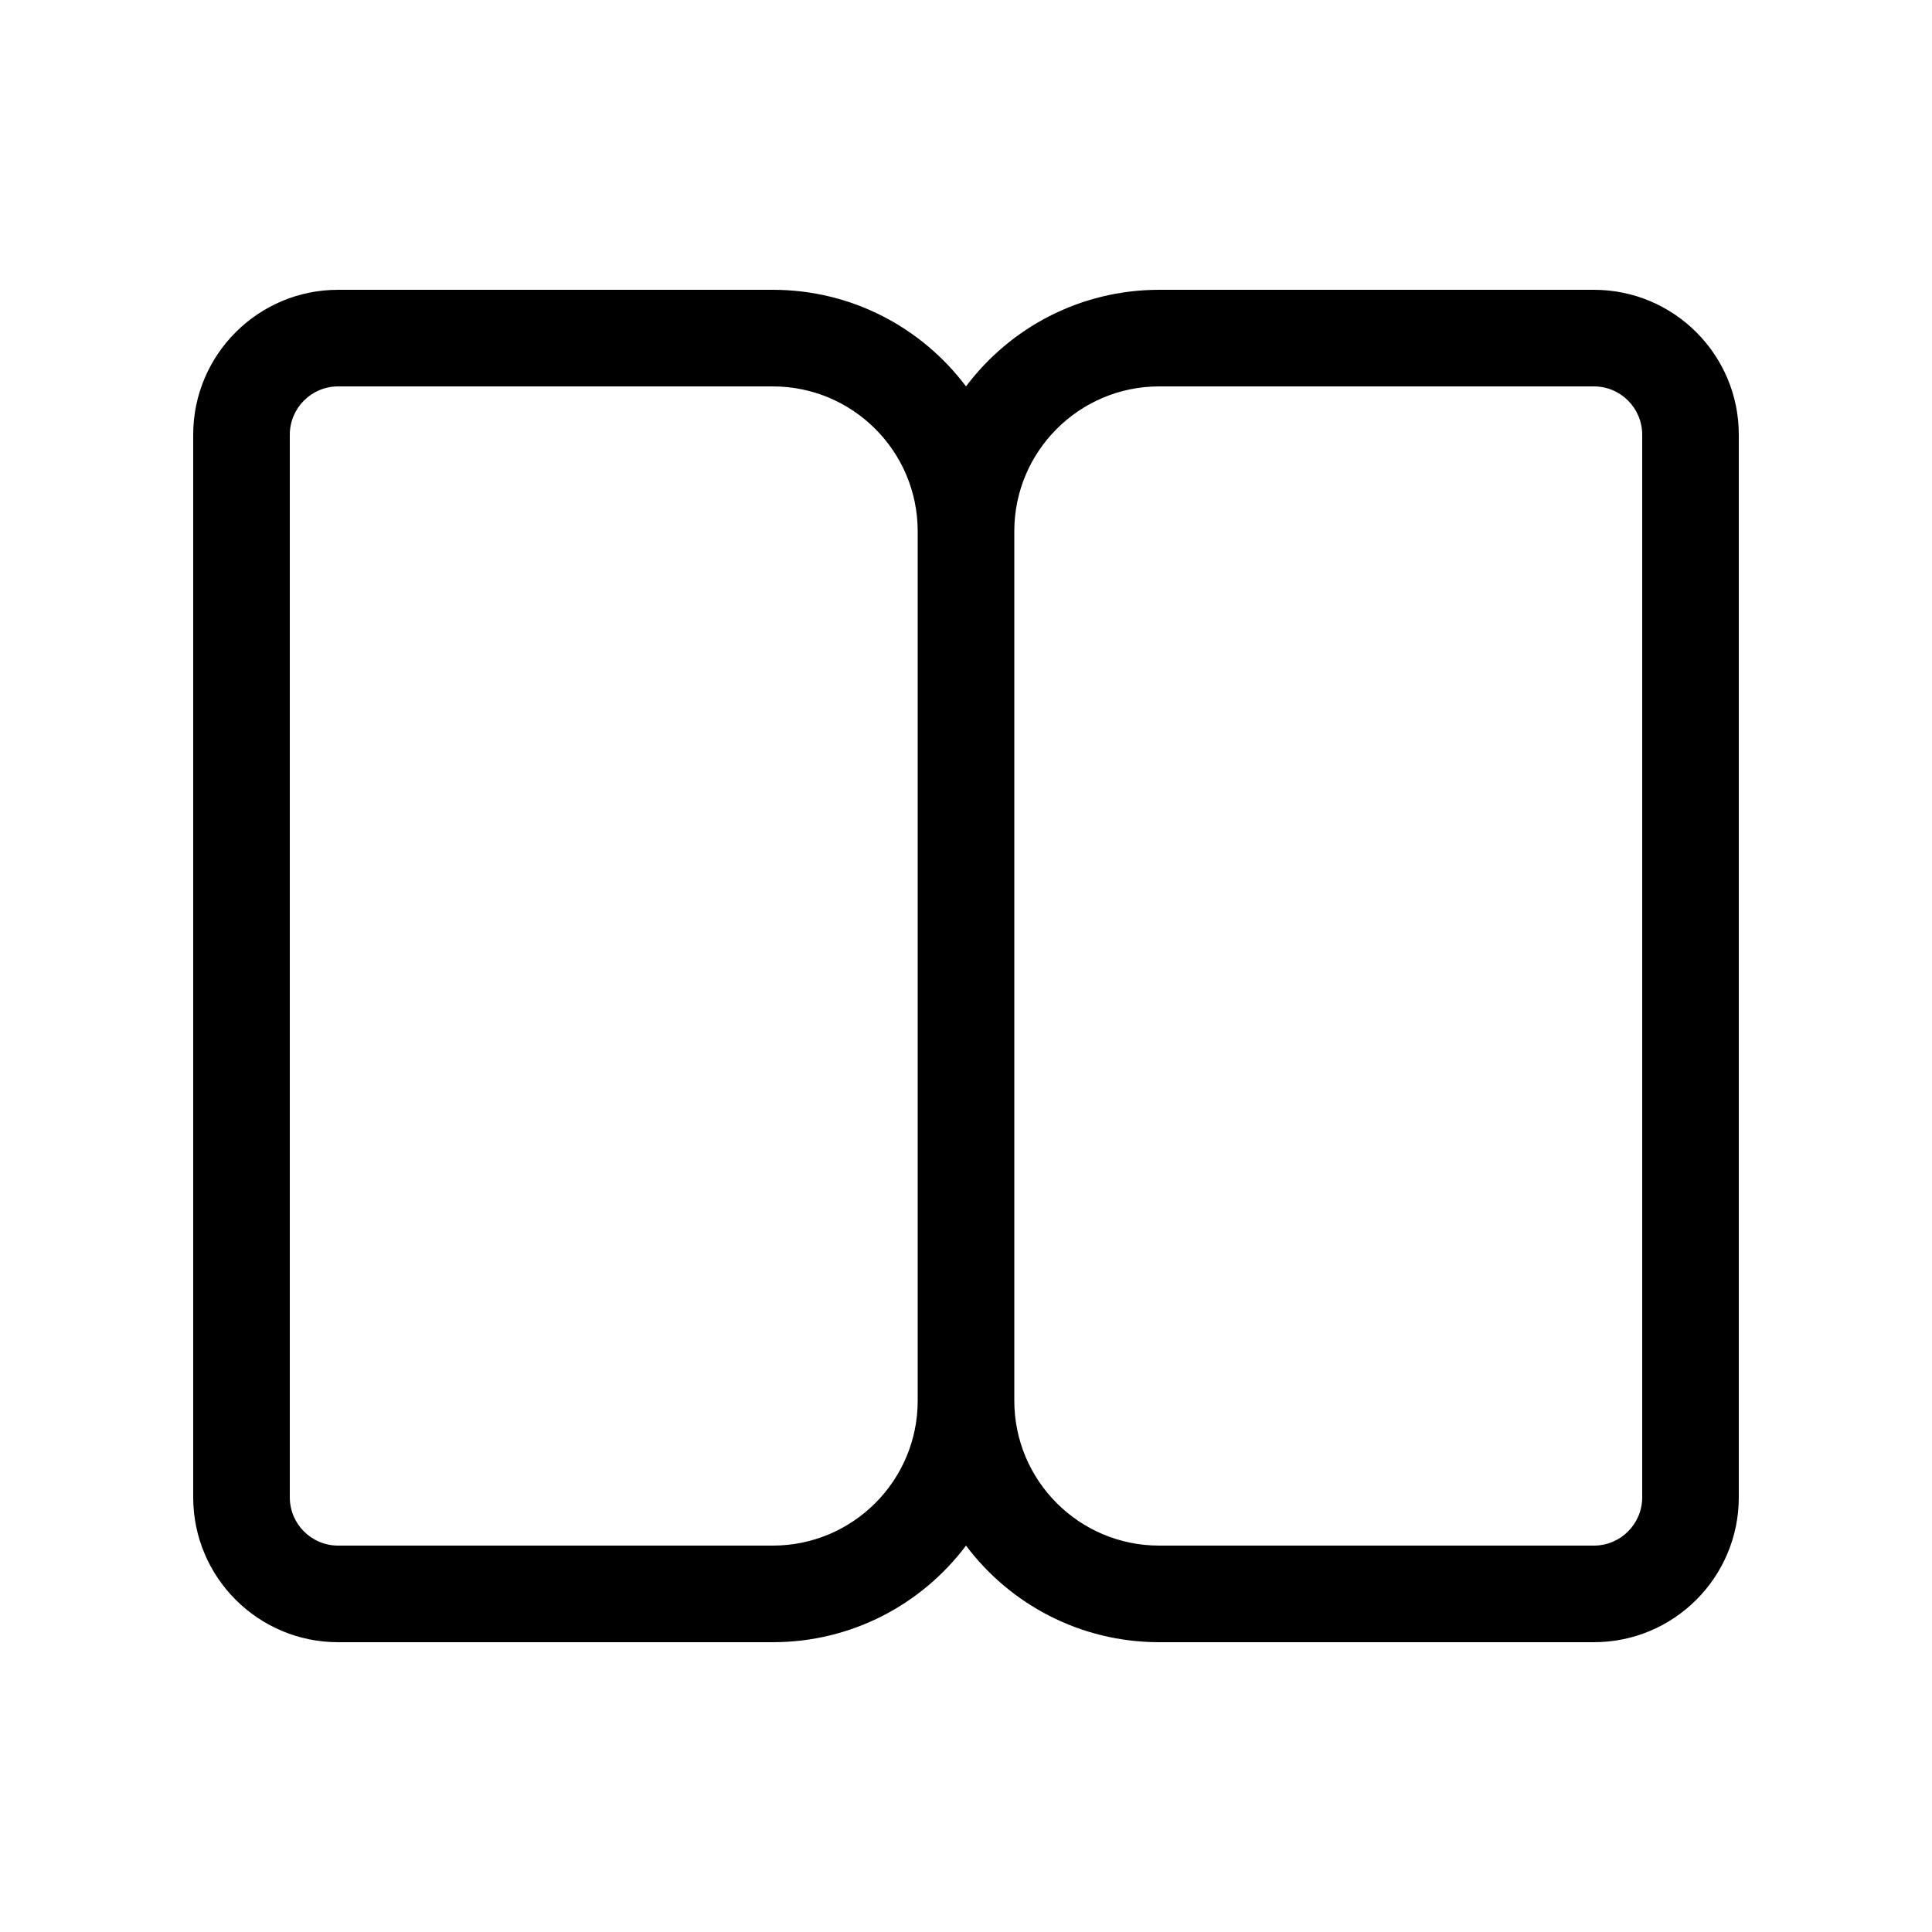 <svg viewBox="0 0 20 20" fill="none" xmlns="http://www.w3.org/2000/svg"><path d="M10 16C9.544 16.607 8.818 17 8 17H3.5C2.672 17 2 16.328 2 15.5V4.5C2 3.672 2.672 3 3.5 3H8C8.818 3 9.544 3.393 10 4C10.456 3.393 11.182 3 12 3H16.5C17.328 3 18 3.672 18 4.5L18 15.5C18 16.328 17.328 17 16.5 17L12 17C11.182 17 10.456 16.607 10 16ZM3 4.5V15.5C3 15.776 3.224 16 3.5 16H8C8.828 16 9.5 15.328 9.5 14.5V5.5C9.5 4.672 8.828 4 8 4H3.5C3.224 4 3 4.224 3 4.5ZM10.5 14.5C10.5 15.328 11.172 16 12 16L16.5 16C16.776 16 17 15.776 17 15.5L17 4.5C17 4.224 16.776 4 16.5 4L12 4C11.172 4 10.5 4.672 10.5 5.5V14.5Z" fill="currentColor"/></svg>